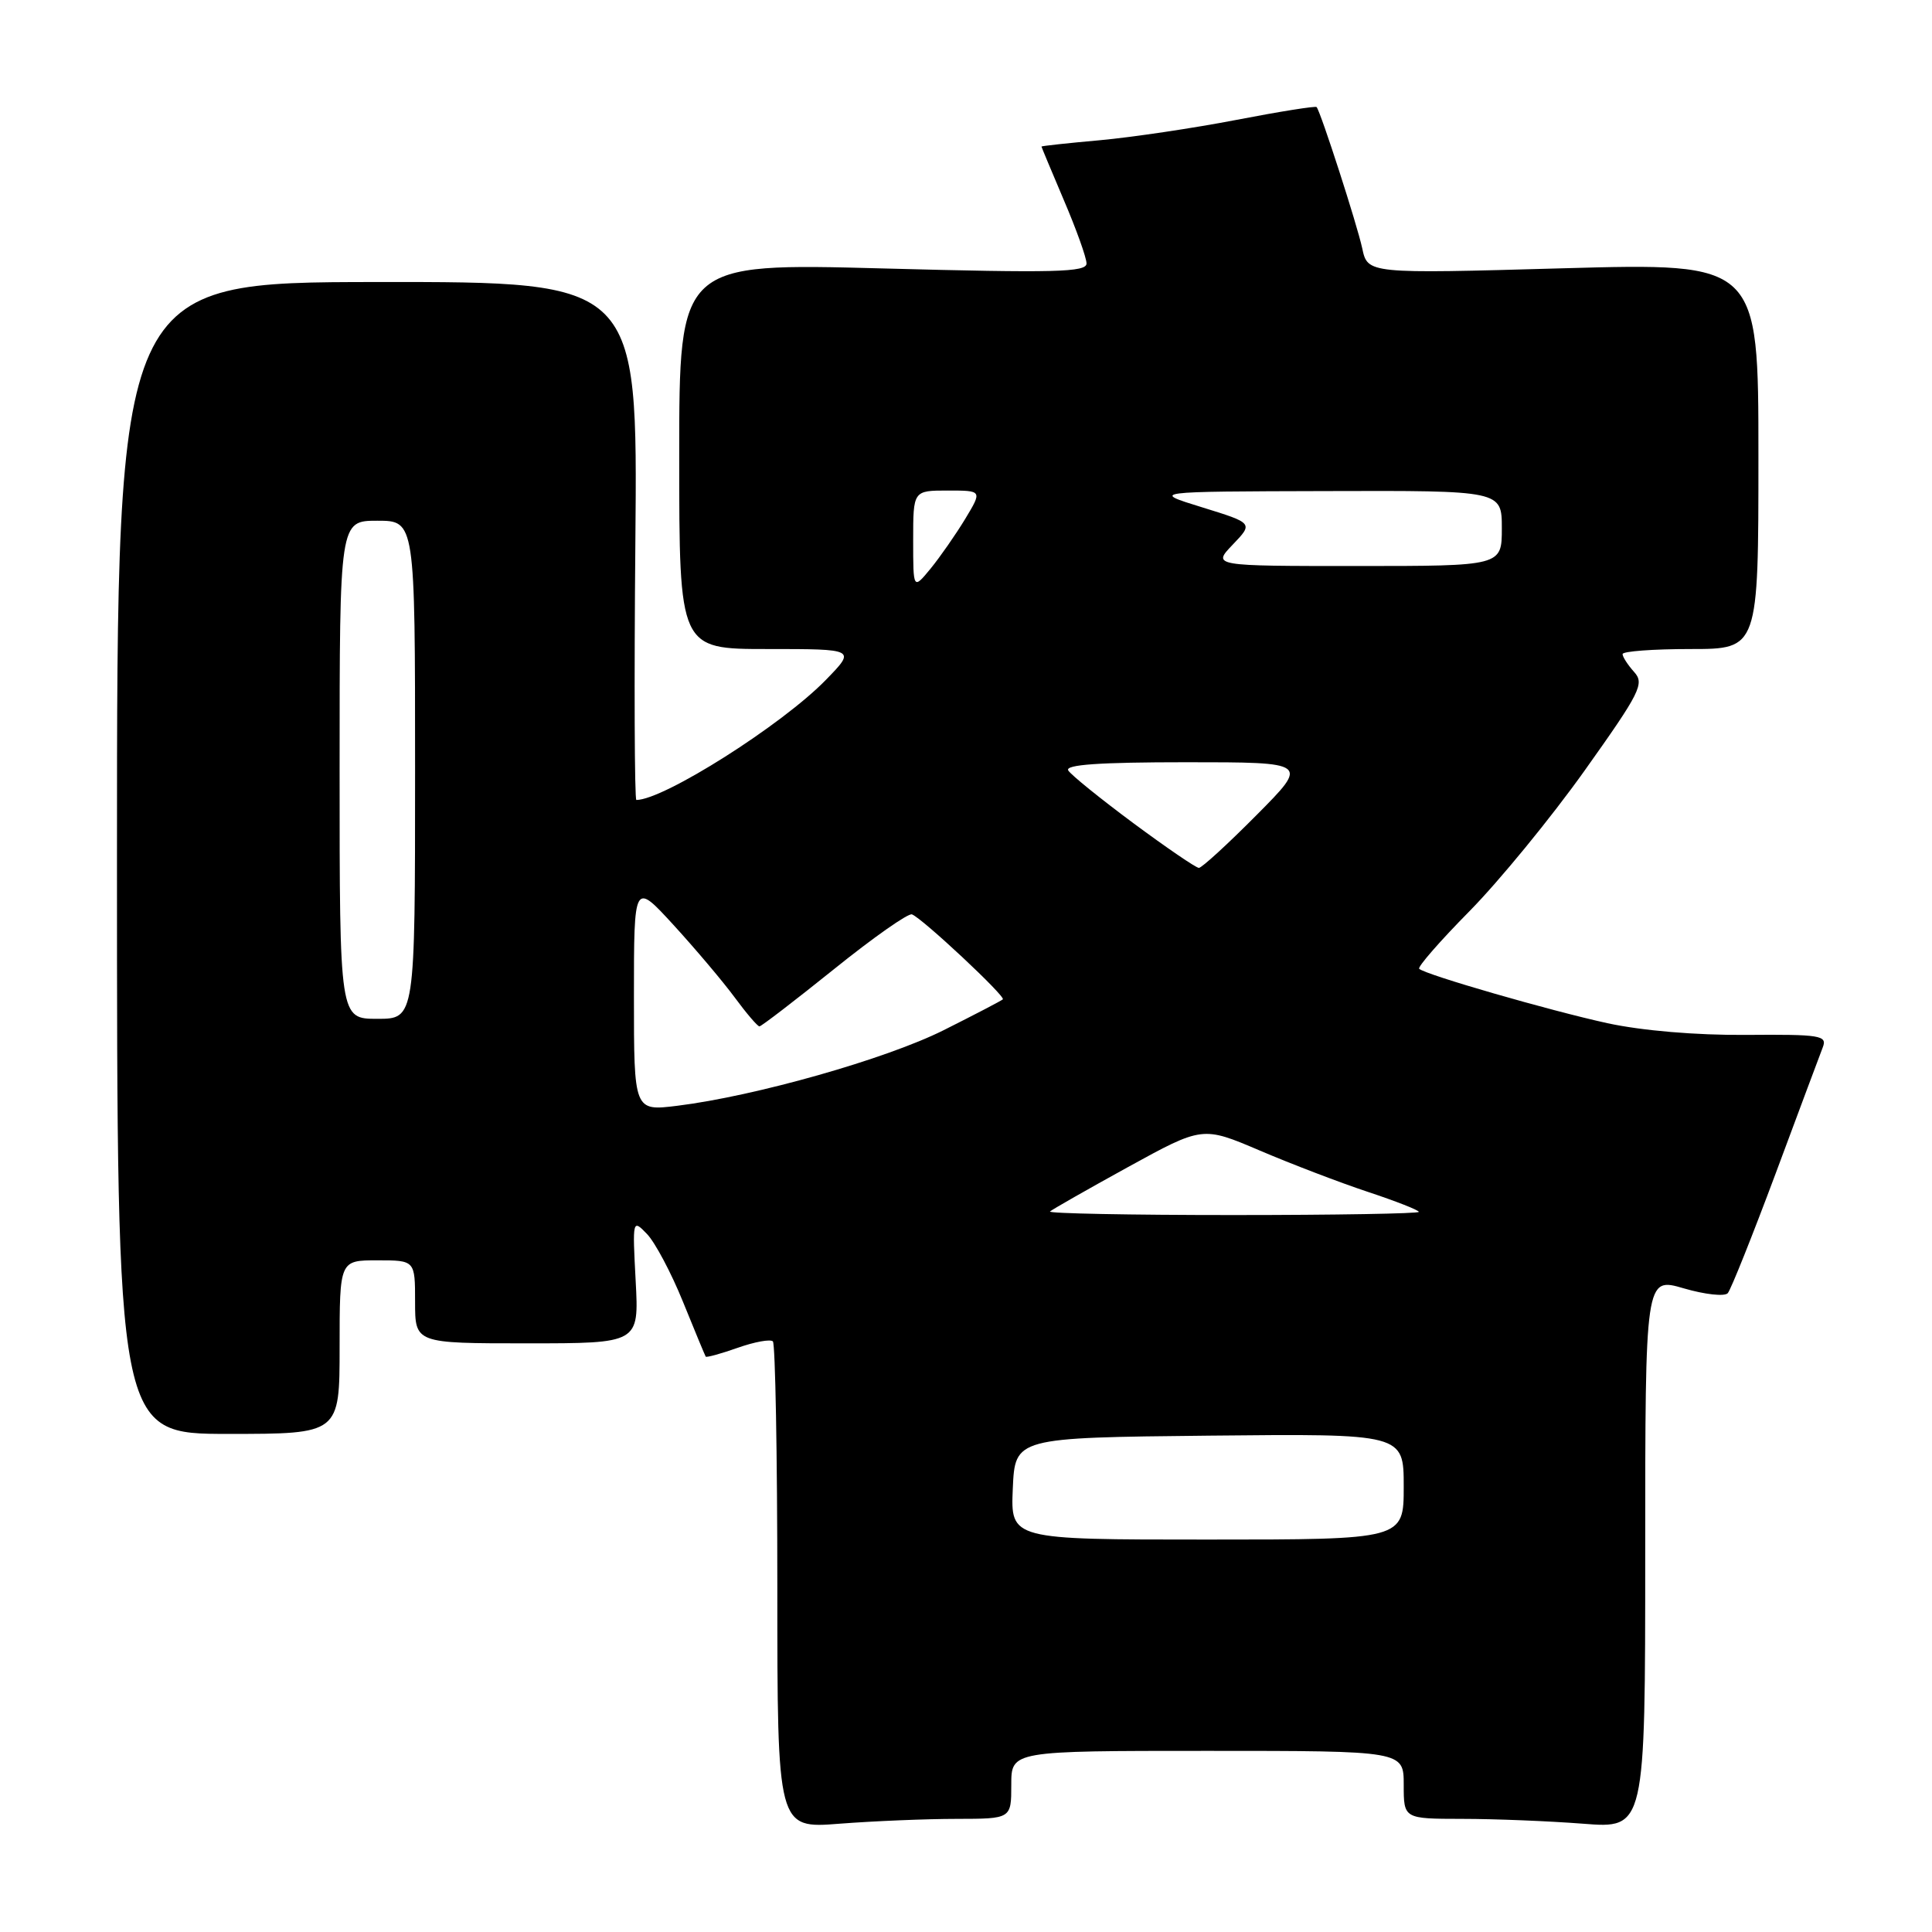 <?xml version="1.0" encoding="UTF-8" standalone="no"?>
<!DOCTYPE svg PUBLIC "-//W3C//DTD SVG 1.1//EN" "http://www.w3.org/Graphics/SVG/1.1/DTD/svg11.dtd" >
<svg xmlns="http://www.w3.org/2000/svg" xmlns:xlink="http://www.w3.org/1999/xlink" version="1.1" viewBox="0 0 256 256">
 <g >
 <path fill="currentColor"
d=" M 126.75 241.01 C 134.00 241.00 134.00 241.00 134.00 236.50 C 134.00 232.00 134.00 232.00 160.00 232.00 C 186.00 232.00 186.00 232.00 186.00 236.50 C 186.00 241.00 186.00 241.00 193.75 241.01 C 198.01 241.01 205.21 241.30 209.75 241.65 C 218.00 242.30 218.00 242.30 218.00 205.76 C 218.00 169.22 218.00 169.22 223.10 170.71 C 225.90 171.53 228.53 171.82 228.94 171.35 C 229.35 170.88 232.20 163.75 235.28 155.50 C 238.35 147.25 241.16 139.72 241.53 138.77 C 242.14 137.20 241.23 137.05 231.35 137.13 C 224.74 137.18 217.57 136.57 213.00 135.58 C 205.35 133.91 188.86 129.15 188.05 128.37 C 187.81 128.13 190.81 124.69 194.73 120.72 C 198.64 116.75 205.50 108.38 209.96 102.12 C 217.36 91.72 217.93 90.58 216.53 89.04 C 215.69 88.10 215.00 87.04 215.00 86.67 C 215.00 86.30 219.05 86.00 224.00 86.00 C 233.00 86.00 233.00 86.00 233.00 60.42 C 233.00 34.83 233.00 34.83 207.11 35.55 C 181.22 36.28 181.22 36.28 180.50 32.89 C 179.83 29.78 175.03 14.91 174.46 14.19 C 174.33 14.02 169.56 14.78 163.86 15.88 C 158.16 16.98 150.01 18.19 145.75 18.58 C 141.49 18.96 138.00 19.34 138.00 19.42 C 138.00 19.49 139.34 22.69 140.97 26.53 C 142.61 30.36 143.96 34.13 143.97 34.90 C 144.00 36.08 139.80 36.18 117.00 35.57 C 90.00 34.85 90.00 34.85 90.00 60.43 C 90.00 86.00 90.00 86.00 101.70 86.00 C 113.41 86.00 113.41 86.00 109.45 90.07 C 103.67 96.03 87.94 106.00 84.32 106.00 C 84.08 106.00 84.02 90.55 84.19 71.67 C 84.50 37.34 84.50 37.34 50.00 37.37 C 15.50 37.40 15.50 37.40 15.50 113.70 C 15.50 190.00 15.50 190.00 30.25 190.00 C 45.00 190.00 45.00 190.00 45.00 178.50 C 45.00 167.00 45.00 167.00 50.00 167.00 C 55.00 167.00 55.00 167.00 55.00 172.50 C 55.00 178.00 55.00 178.00 69.83 178.00 C 84.67 178.00 84.67 178.00 84.23 169.75 C 83.80 161.58 83.81 161.52 85.72 163.50 C 86.79 164.60 88.94 168.65 90.50 172.50 C 92.06 176.35 93.42 179.62 93.51 179.76 C 93.61 179.90 95.52 179.38 97.75 178.59 C 99.99 177.80 102.08 177.42 102.41 177.74 C 102.73 178.07 103.00 192.73 103.00 210.31 C 103.00 242.30 103.00 242.30 111.25 241.65 C 115.79 241.30 122.76 241.01 126.75 241.01 Z  M 134.20 197.25 C 134.50 190.50 134.50 190.50 160.25 190.23 C 186.00 189.97 186.00 189.97 186.00 196.98 C 186.00 204.00 186.00 204.00 159.95 204.00 C 133.91 204.00 133.91 204.00 134.20 197.25 Z  M 139.13 160.53 C 139.39 160.28 144.04 157.63 149.47 154.64 C 159.34 149.22 159.34 149.22 166.92 152.45 C 171.09 154.23 177.54 156.70 181.25 157.93 C 184.96 159.16 188.00 160.35 188.00 160.58 C 188.00 160.81 176.90 161.00 163.33 161.00 C 149.77 161.00 138.88 160.79 139.13 160.53 Z  M 84.00 132.03 C 84.00 116.84 84.00 116.84 89.25 122.57 C 92.14 125.73 95.78 130.04 97.34 132.15 C 98.90 134.27 100.38 136.00 100.63 136.00 C 100.88 136.00 105.33 132.58 110.52 128.41 C 115.71 124.23 120.35 120.97 120.84 121.16 C 122.24 121.70 133.29 132.04 132.88 132.42 C 132.67 132.61 129.14 134.45 125.03 136.51 C 117.40 140.33 100.09 145.24 89.75 146.52 C 84.00 147.23 84.00 147.23 84.00 132.03 Z  M 45.00 102.00 C 45.00 69.00 45.00 69.00 50.00 69.00 C 55.00 69.00 55.00 69.00 55.00 102.00 C 55.00 135.00 55.00 135.00 50.00 135.00 C 45.00 135.00 45.00 135.00 45.00 102.00 Z  M 150.20 109.09 C 145.82 105.84 141.92 102.69 141.55 102.09 C 141.08 101.32 145.68 101.00 157.16 101.00 C 173.45 101.00 173.45 101.00 166.50 108.00 C 162.68 111.85 159.24 115.00 158.86 115.00 C 158.48 115.00 154.59 112.34 150.20 109.09 Z  M 121.00 71.58 C 121.00 65.00 121.00 65.00 125.58 65.00 C 130.16 65.00 130.16 65.00 127.90 68.75 C 126.65 70.81 124.59 73.77 123.32 75.33 C 121.00 78.15 121.00 78.15 121.00 71.58 Z  M 163.35 72.16 C 166.07 69.32 166.07 69.32 159.28 67.22 C 152.50 65.13 152.50 65.13 175.75 65.07 C 199.00 65.00 199.00 65.00 199.00 70.00 C 199.00 75.00 199.00 75.00 179.81 75.00 C 160.63 75.00 160.63 75.00 163.35 72.16 Z "/>
</g>
</svg>